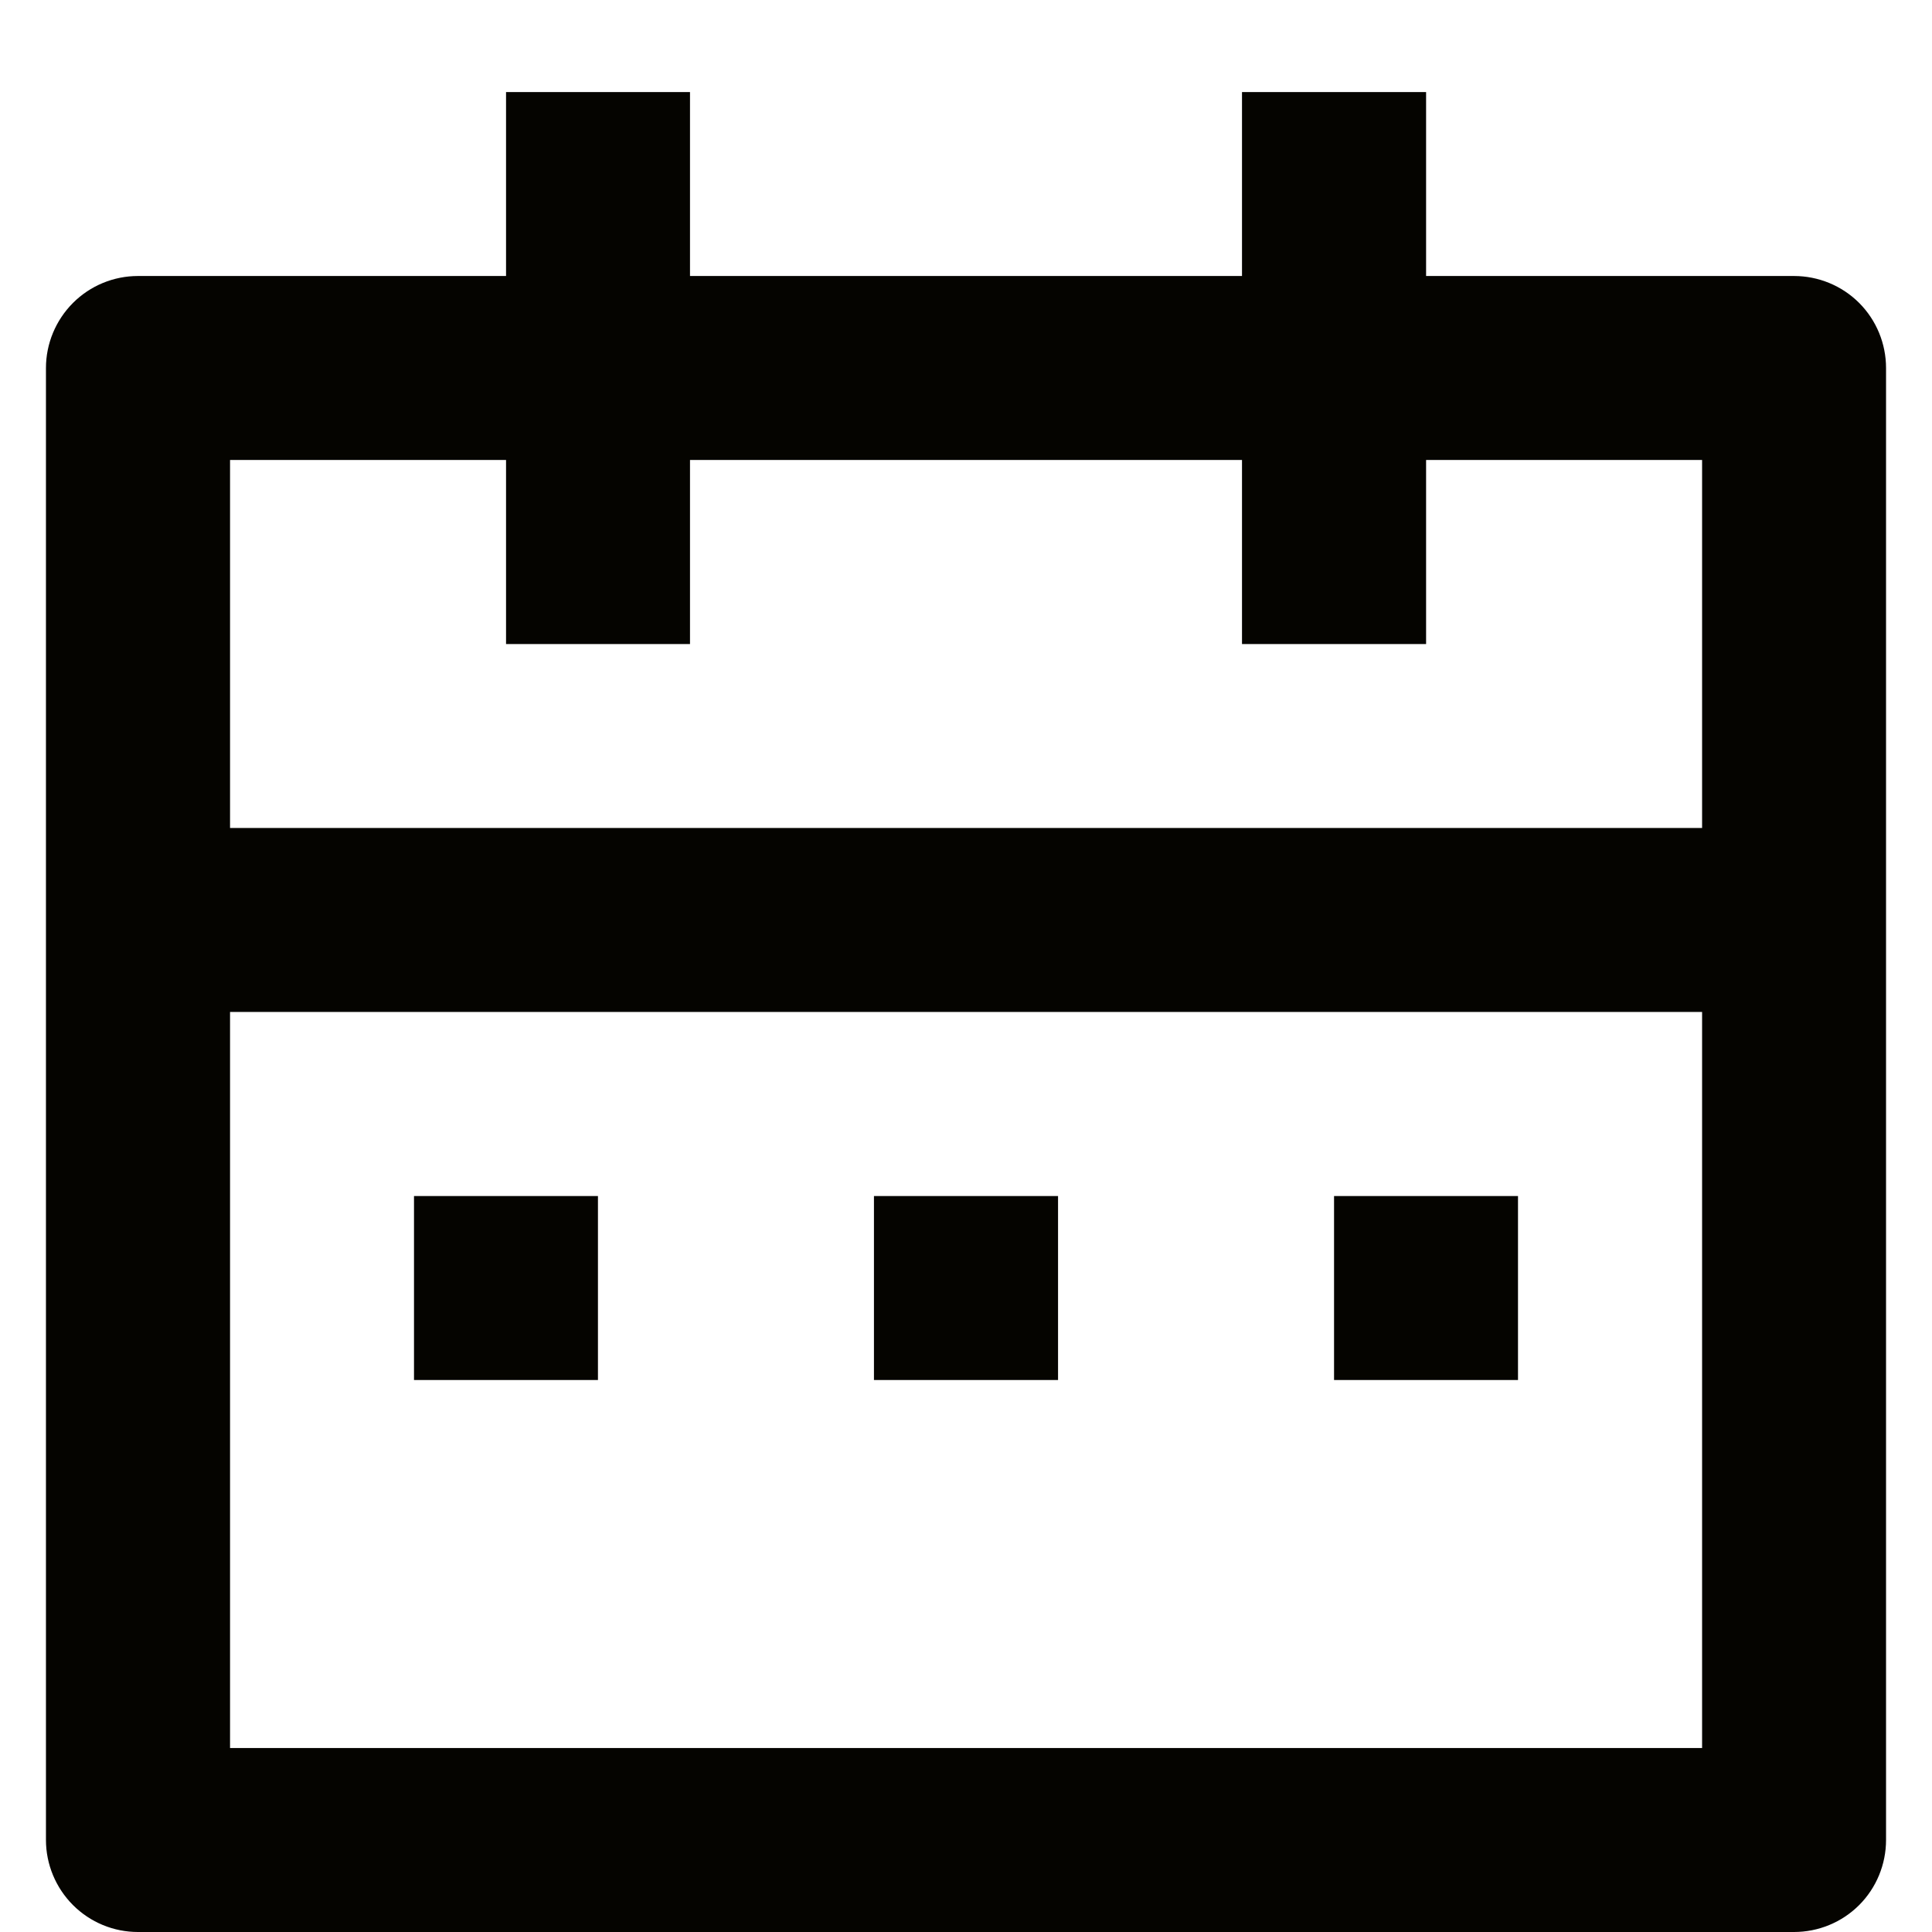 <svg width="14" height="14" viewBox="0 0 14 14" fill="none" xmlns="http://www.w3.org/2000/svg">
<path d="M10.334 2H13C13.177 2 13.347 2.07 13.472 2.195C13.597 2.32 13.667 2.49 13.667 2.667V13.333C13.667 13.51 13.597 13.68 13.472 13.805C13.347 13.93 13.177 14 13 14H1C0.823 14 0.654 13.93 0.529 13.805C0.404 13.68 0.333 13.51 0.333 13.333V2.667C0.333 2.49 0.404 2.32 0.529 2.195C0.654 2.07 0.823 2 1 2H3.667V0.667H5V2H9V0.667H10.334V2ZM12.334 7.333H1.667V12.667H12.334V7.333ZM9 3.333H5V4.667H3.667V3.333H1.667V6H12.334V3.333H10.334V4.667H9V3.333ZM3 8.667H4.333V10H3V8.667ZM6.333 8.667H7.667V10H6.333V8.667ZM9.667 8.667H11V10H9.667V8.667Z" fill="#050400"/>
</svg>
